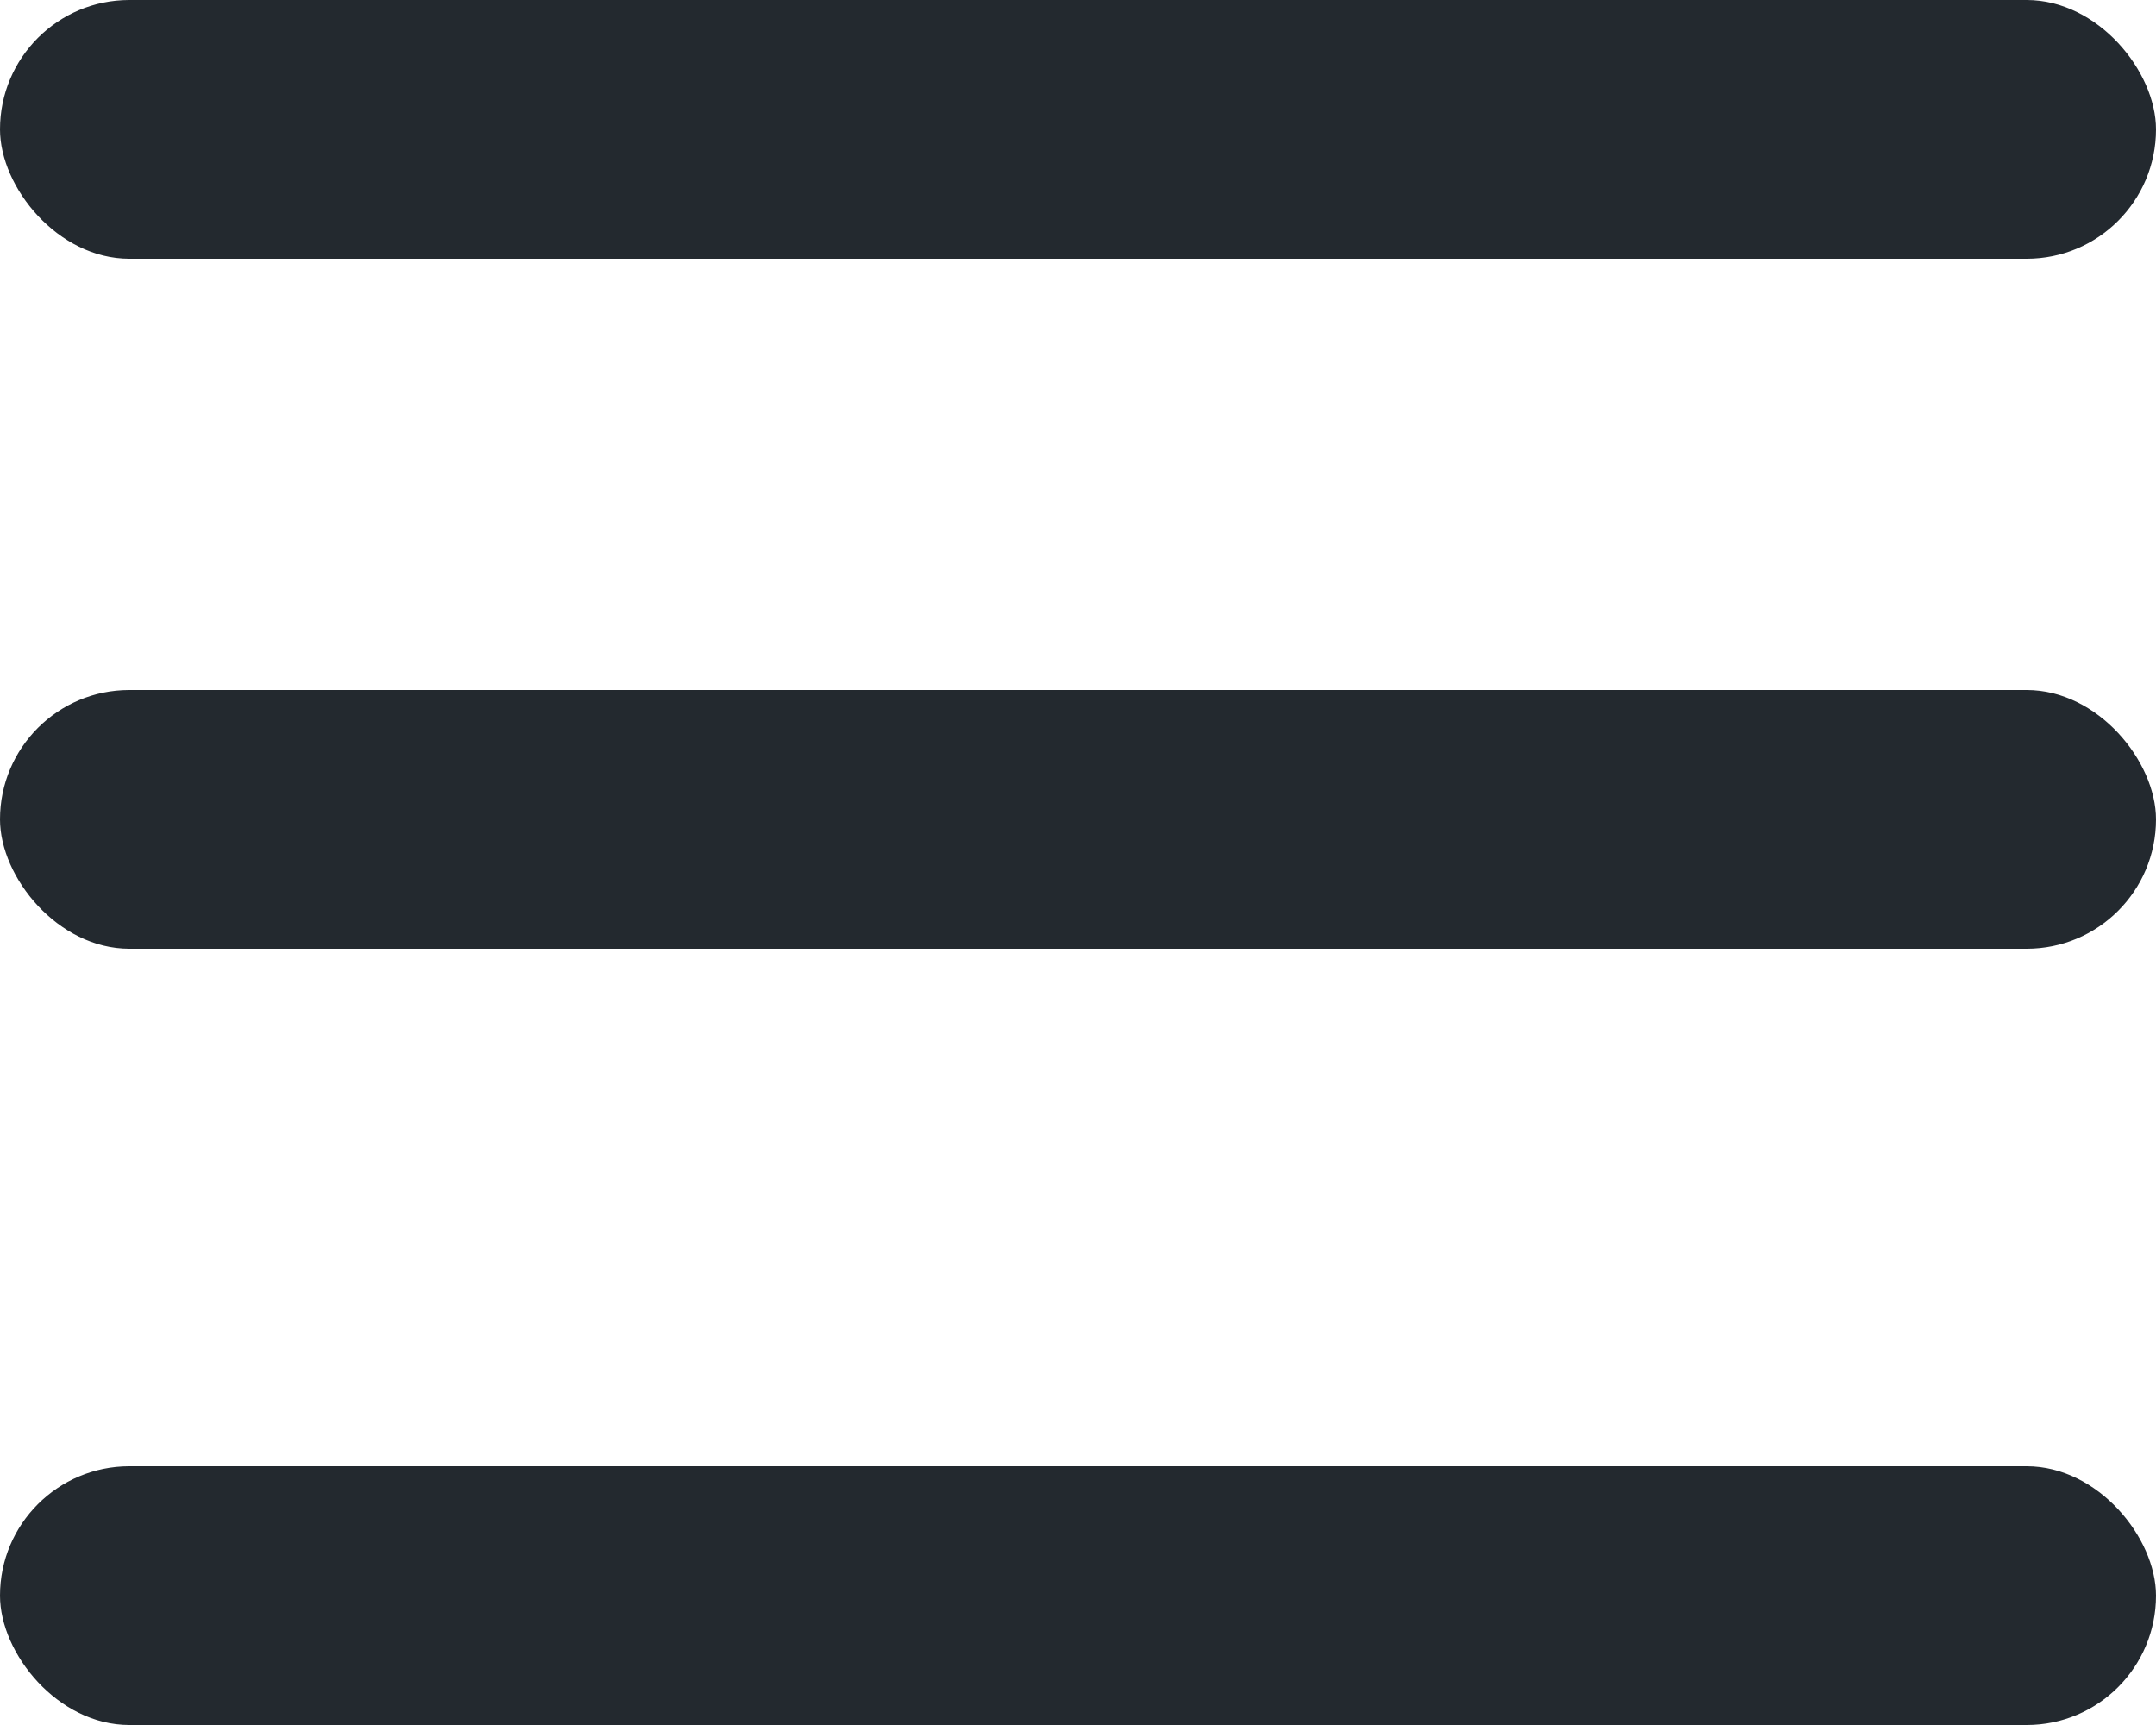 <svg width="50" height="40" viewBox="0 0 50 40" fill="none" xmlns="http://www.w3.org/2000/svg">
<rect width="50" height="6" rx="3" fill="#23292F"/>
<rect y="16" width="50" height="6" rx="3" fill="#23292F"/>
<rect y="34" width="50" height="6" rx="3" fill="#23292F"/>
</svg>
